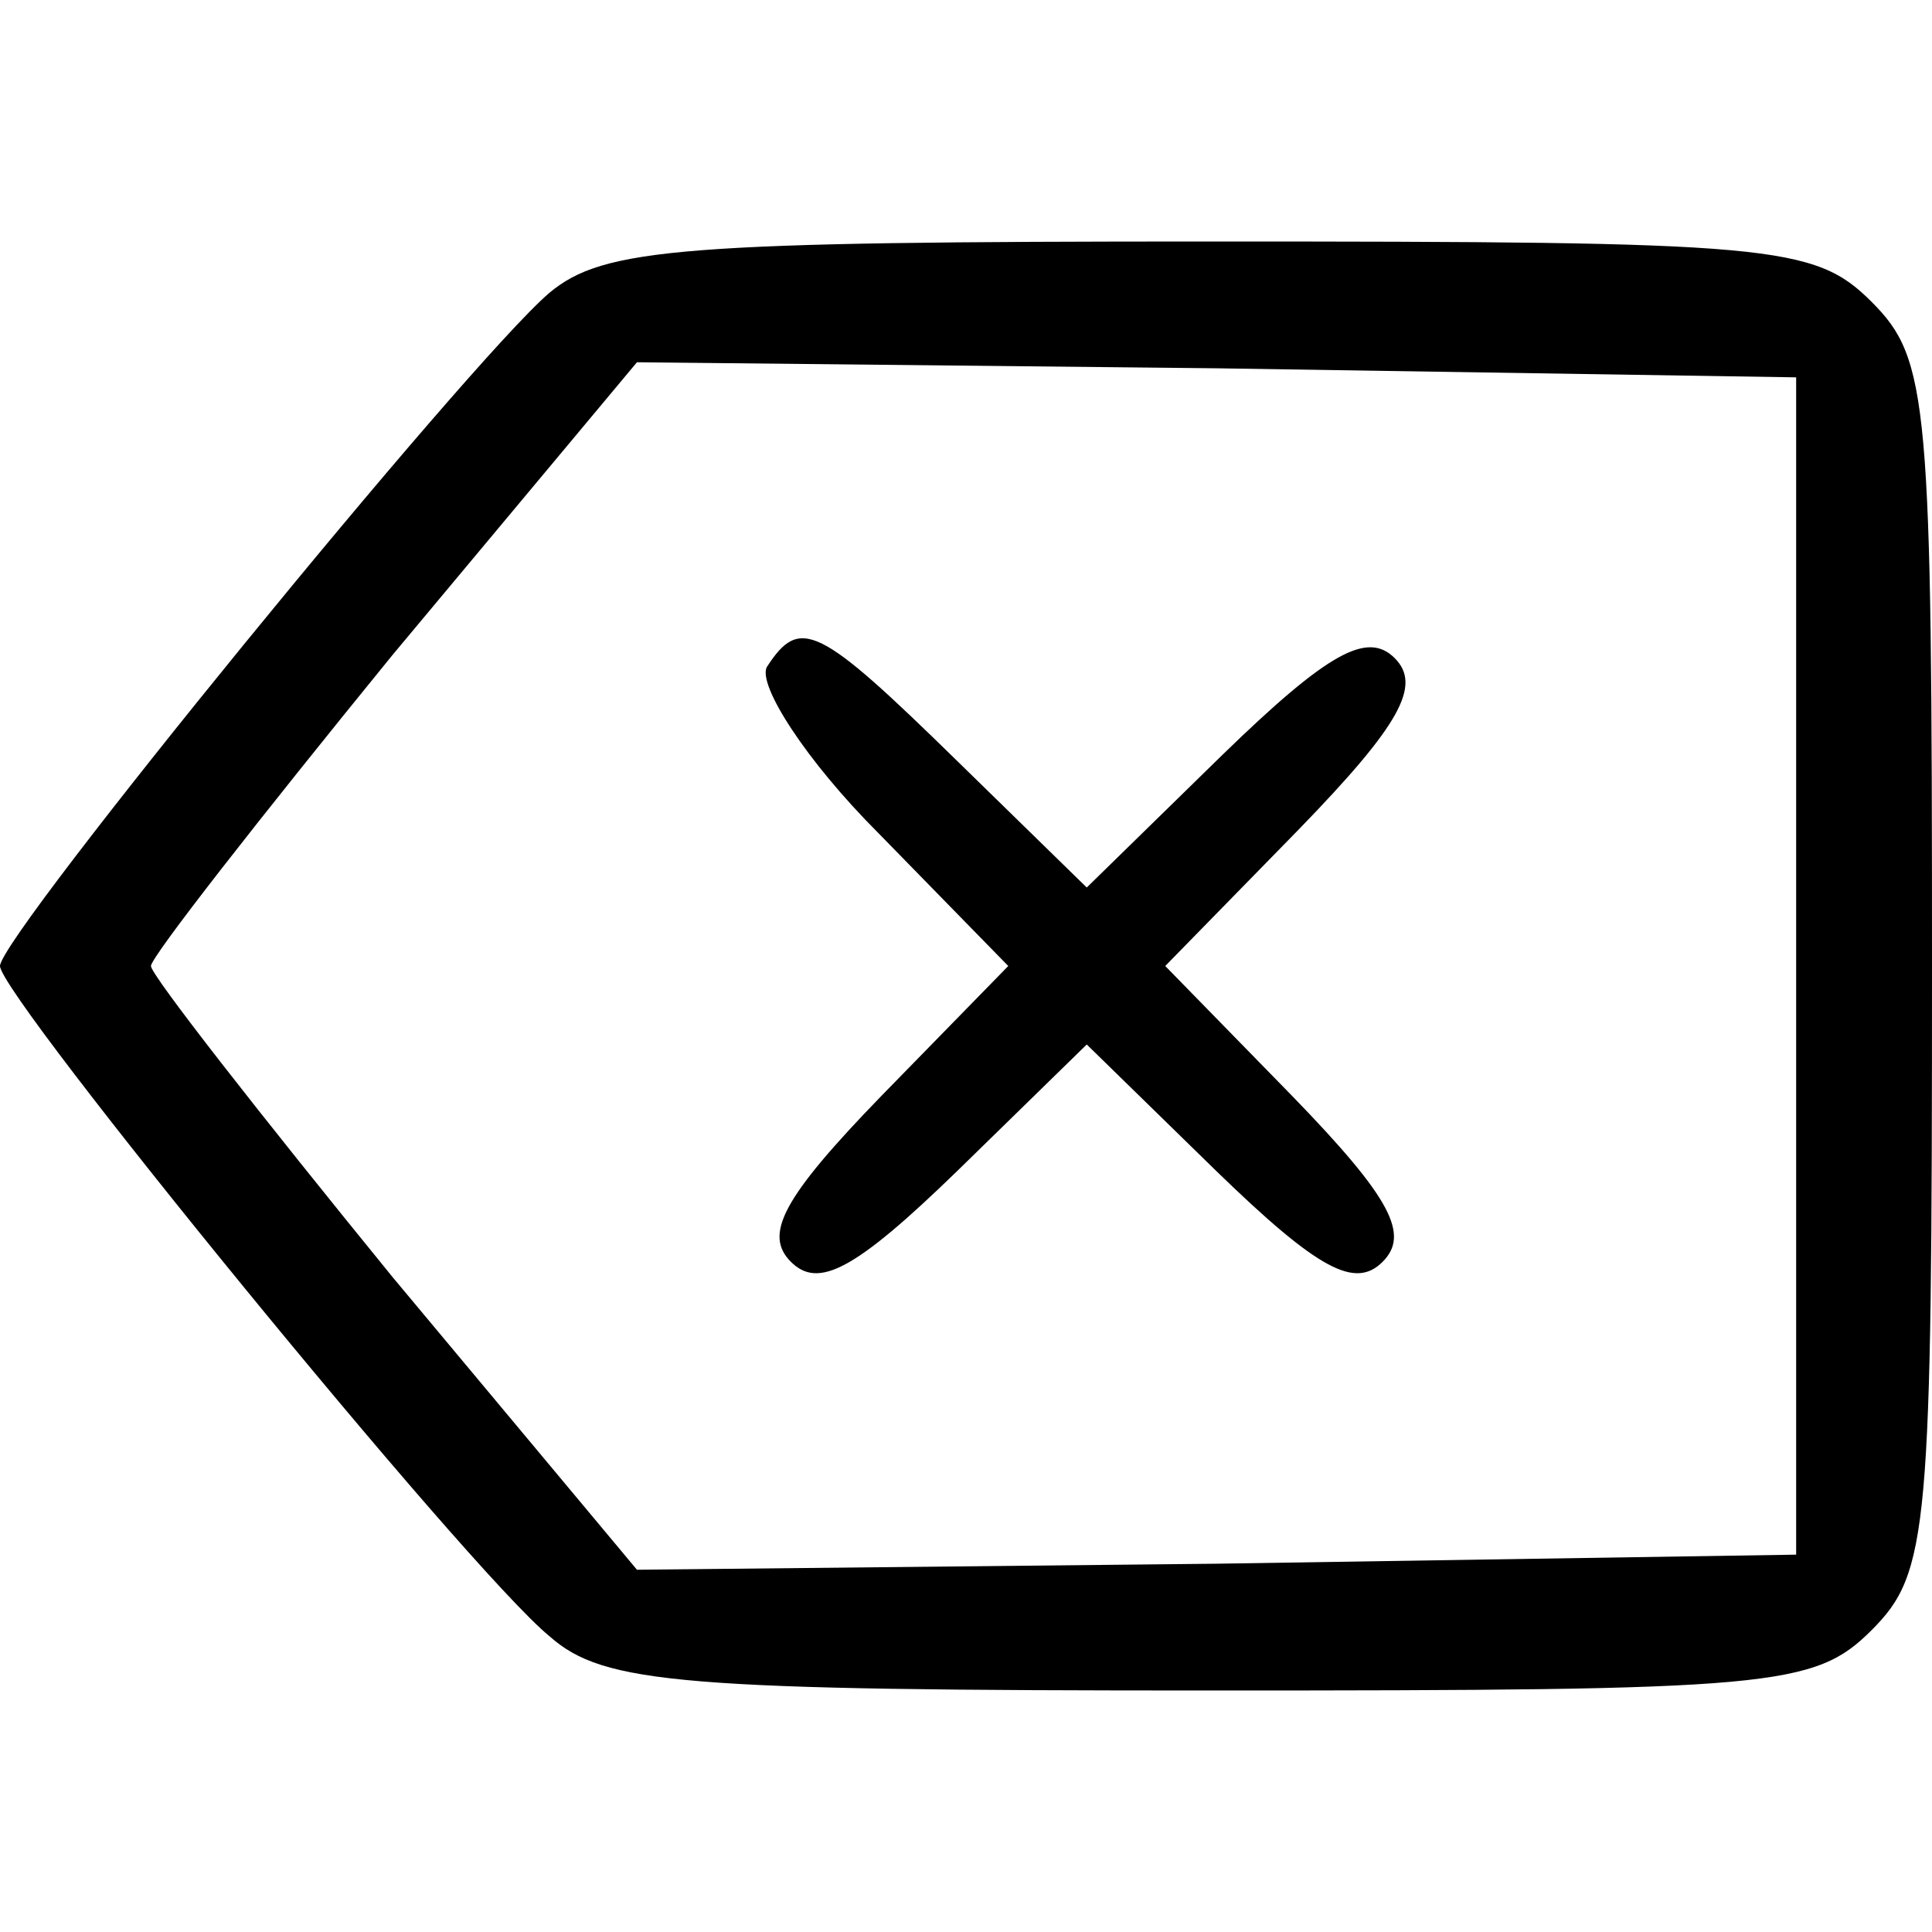 <?xml version="1.0" standalone="no"?>
<!DOCTYPE svg PUBLIC "-//W3C//DTD SVG 20010904//EN"
 "http://www.w3.org/TR/2001/REC-SVG-20010904/DTD/svg10.dtd">
<svg version="1.0" xmlns="http://www.w3.org/2000/svg"
 width="64pt" height="64pt" viewBox="0 0 64 64"
 preserveAspectRatio="xMidYMid meet">

<g transform="translate(0,64) scale(0.1,-0.1)"
fill="#000000" stroke="none">
<path d="M182 543 c-27 -23 -182 -213 -182 -223 0 -10 155 -200 182 -222 18
-16 44 -18 219 -18 186 0 200 1 219 20 19 19 20 33 20 220 0 187 -1 201 -20
220 -19 19 -33 20 -219 20 -175 0 -201 -2 -219 -17z m413 -223 l0 -195 -192
-3 -192 -2 -81 97 c-44 54 -80 100 -80 103 0 3 36 49 80 103 l81 97 192 -2
192 -3 0 -195z"/>
<path d="M254 419 c-3 -6 13 -31 37 -55 l43 -44 -42 -43 c-33 -34 -39 -46 -30
-55 9 -9 21 -3 55 30 l43 42 43 -42 c34 -33 46 -39 55 -30 9 9 3 21 -30 55
l-42 43 44 45 c34 35 41 48 32 57 -9 9 -22 2 -57 -32 l-45 -44 -43 42 c-46 45
-52 48 -63 31z"/>
</g>
</svg>
